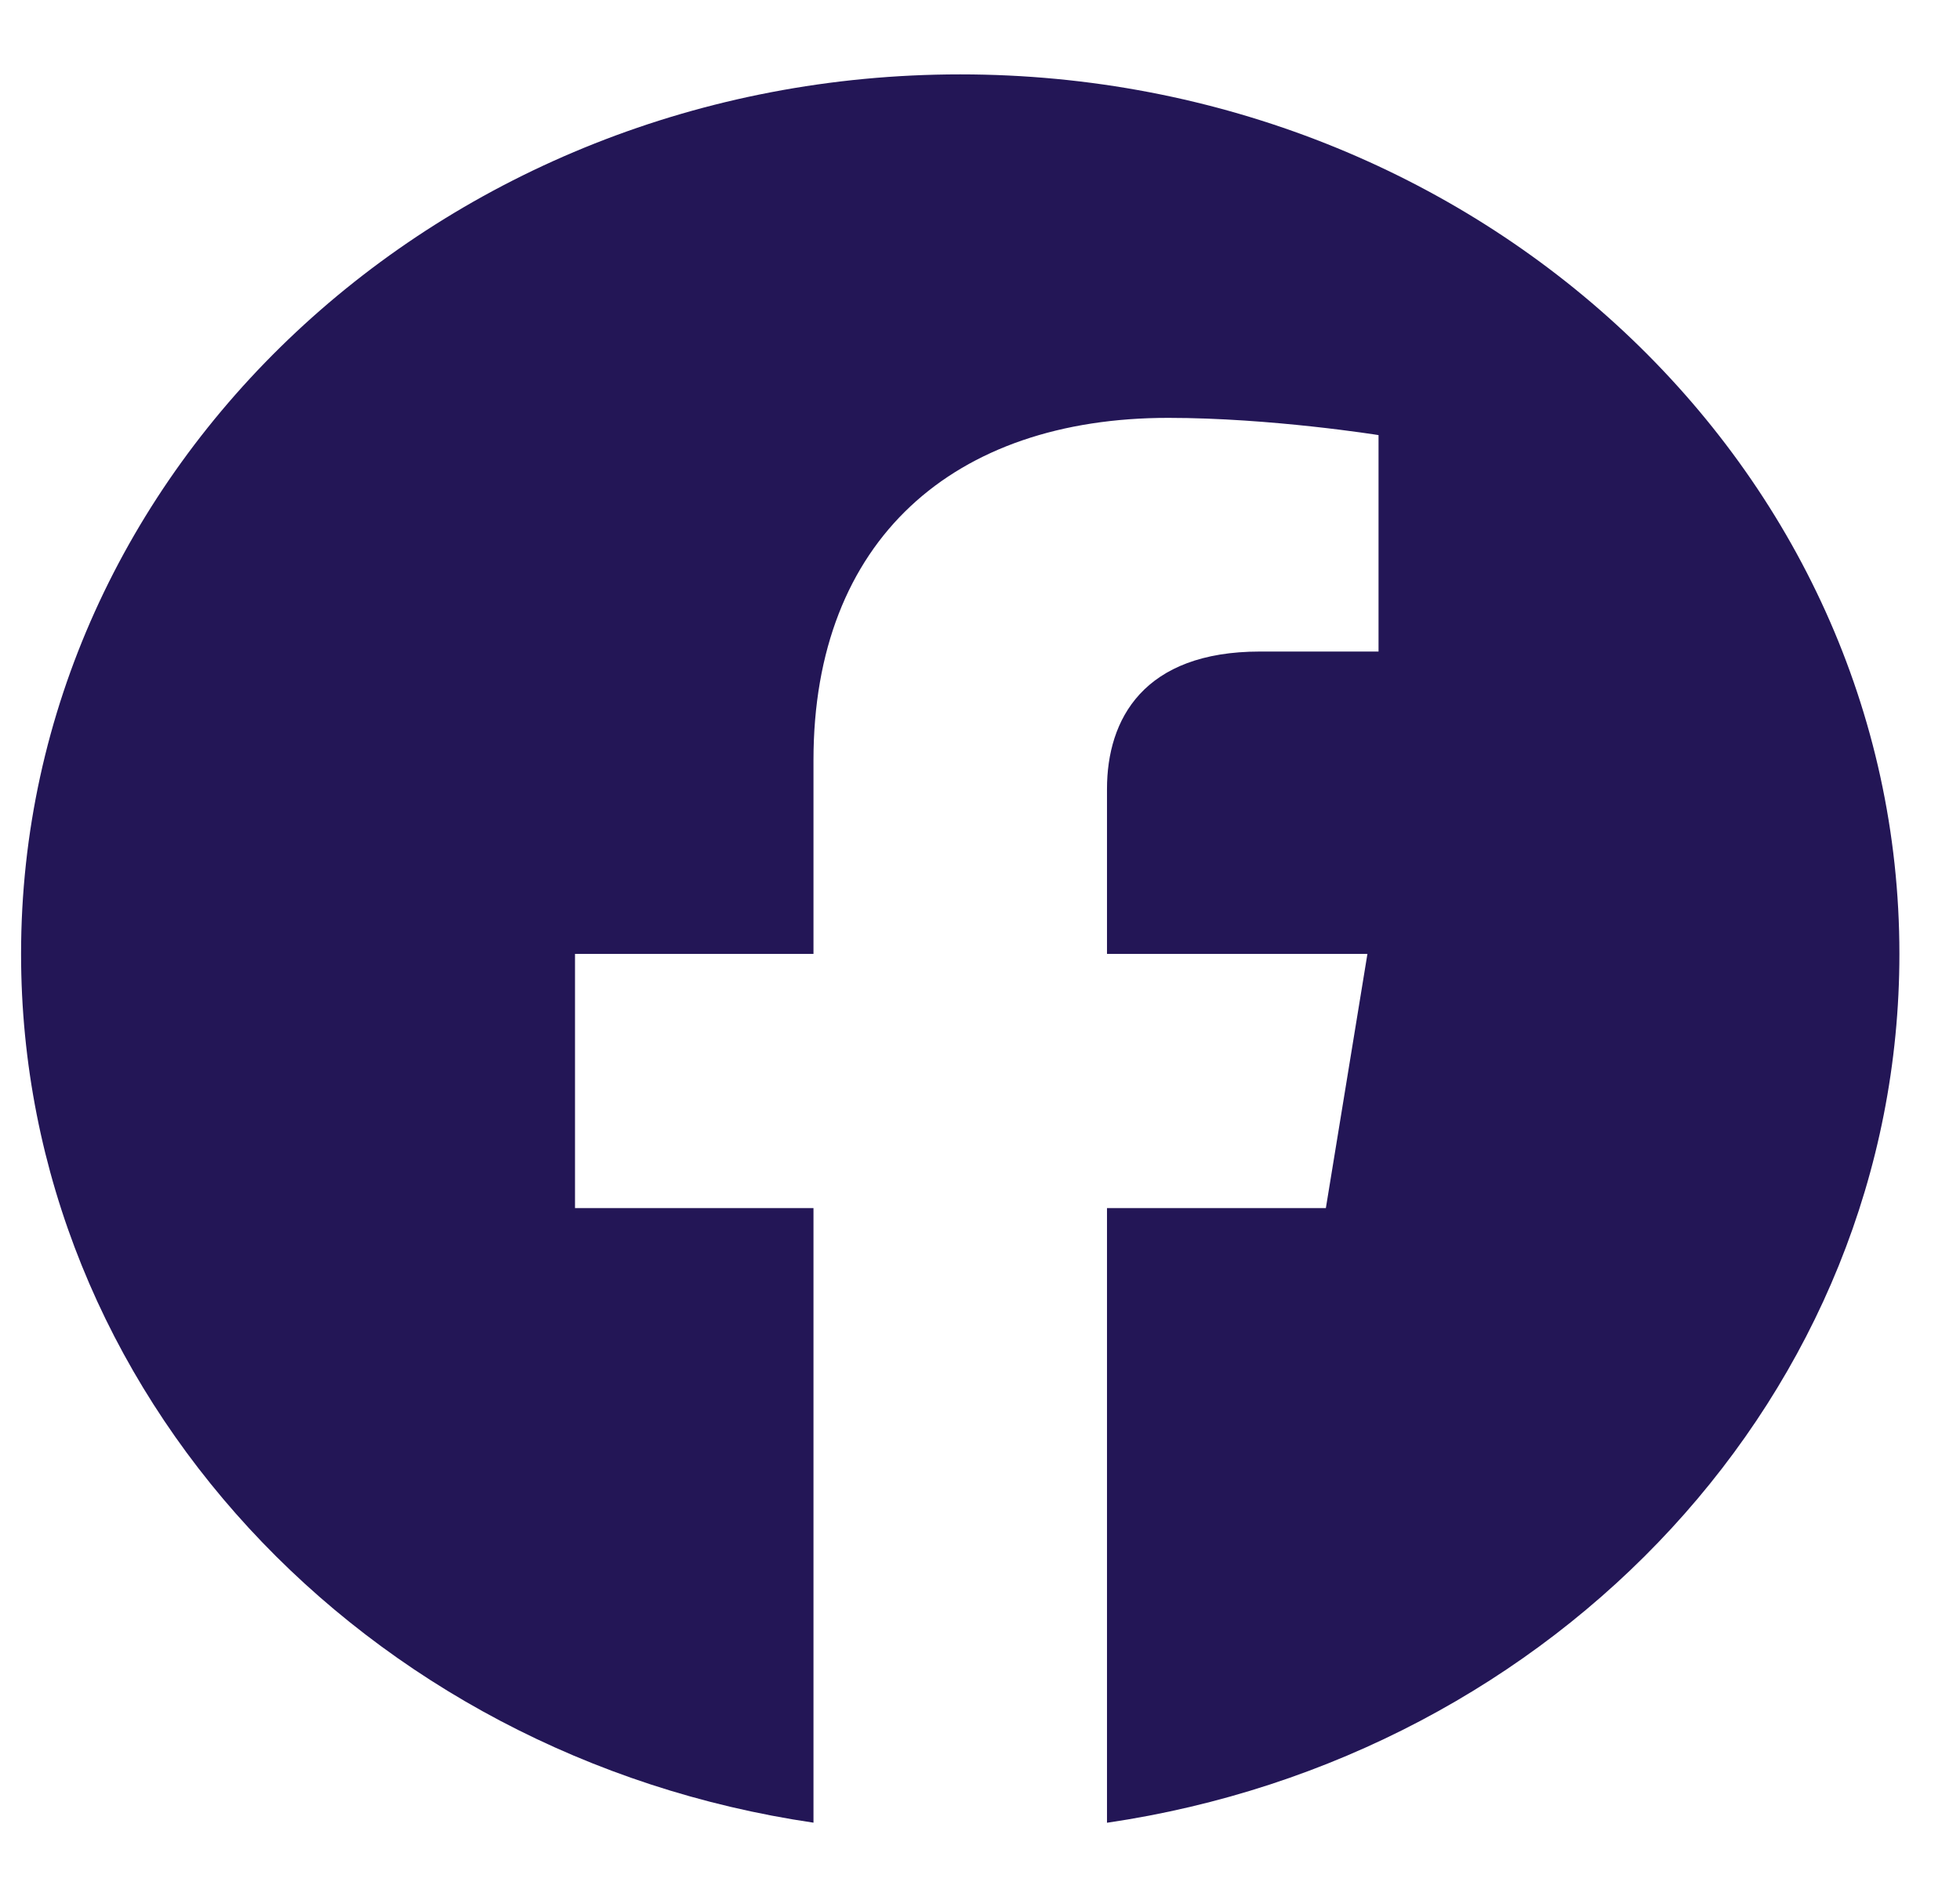 <svg width="24" height="23" viewBox="0 0 24 23" fill="none" xmlns="http://www.w3.org/2000/svg">
<g id="Fb">
<path id="Vector" fill-rule="evenodd" clip-rule="evenodd" d="M23.258 11.683C23.258 5.734 18.109 0.911 11.758 0.911C5.408 0.911 0.258 5.734 0.258 11.683C0.258 17.059 4.463 21.515 9.961 22.324V14.797H7.041V11.683H9.961V9.31C9.961 6.61 11.679 5.118 14.305 5.118C15.564 5.118 16.88 5.329 16.88 5.329V7.98H15.429C14.001 7.98 13.555 8.81 13.555 9.663V11.683H16.744L16.235 14.797H13.555V22.325C19.054 21.517 23.258 17.06 23.258 11.683Z" fill="#231656"/>
</g>
</svg>

